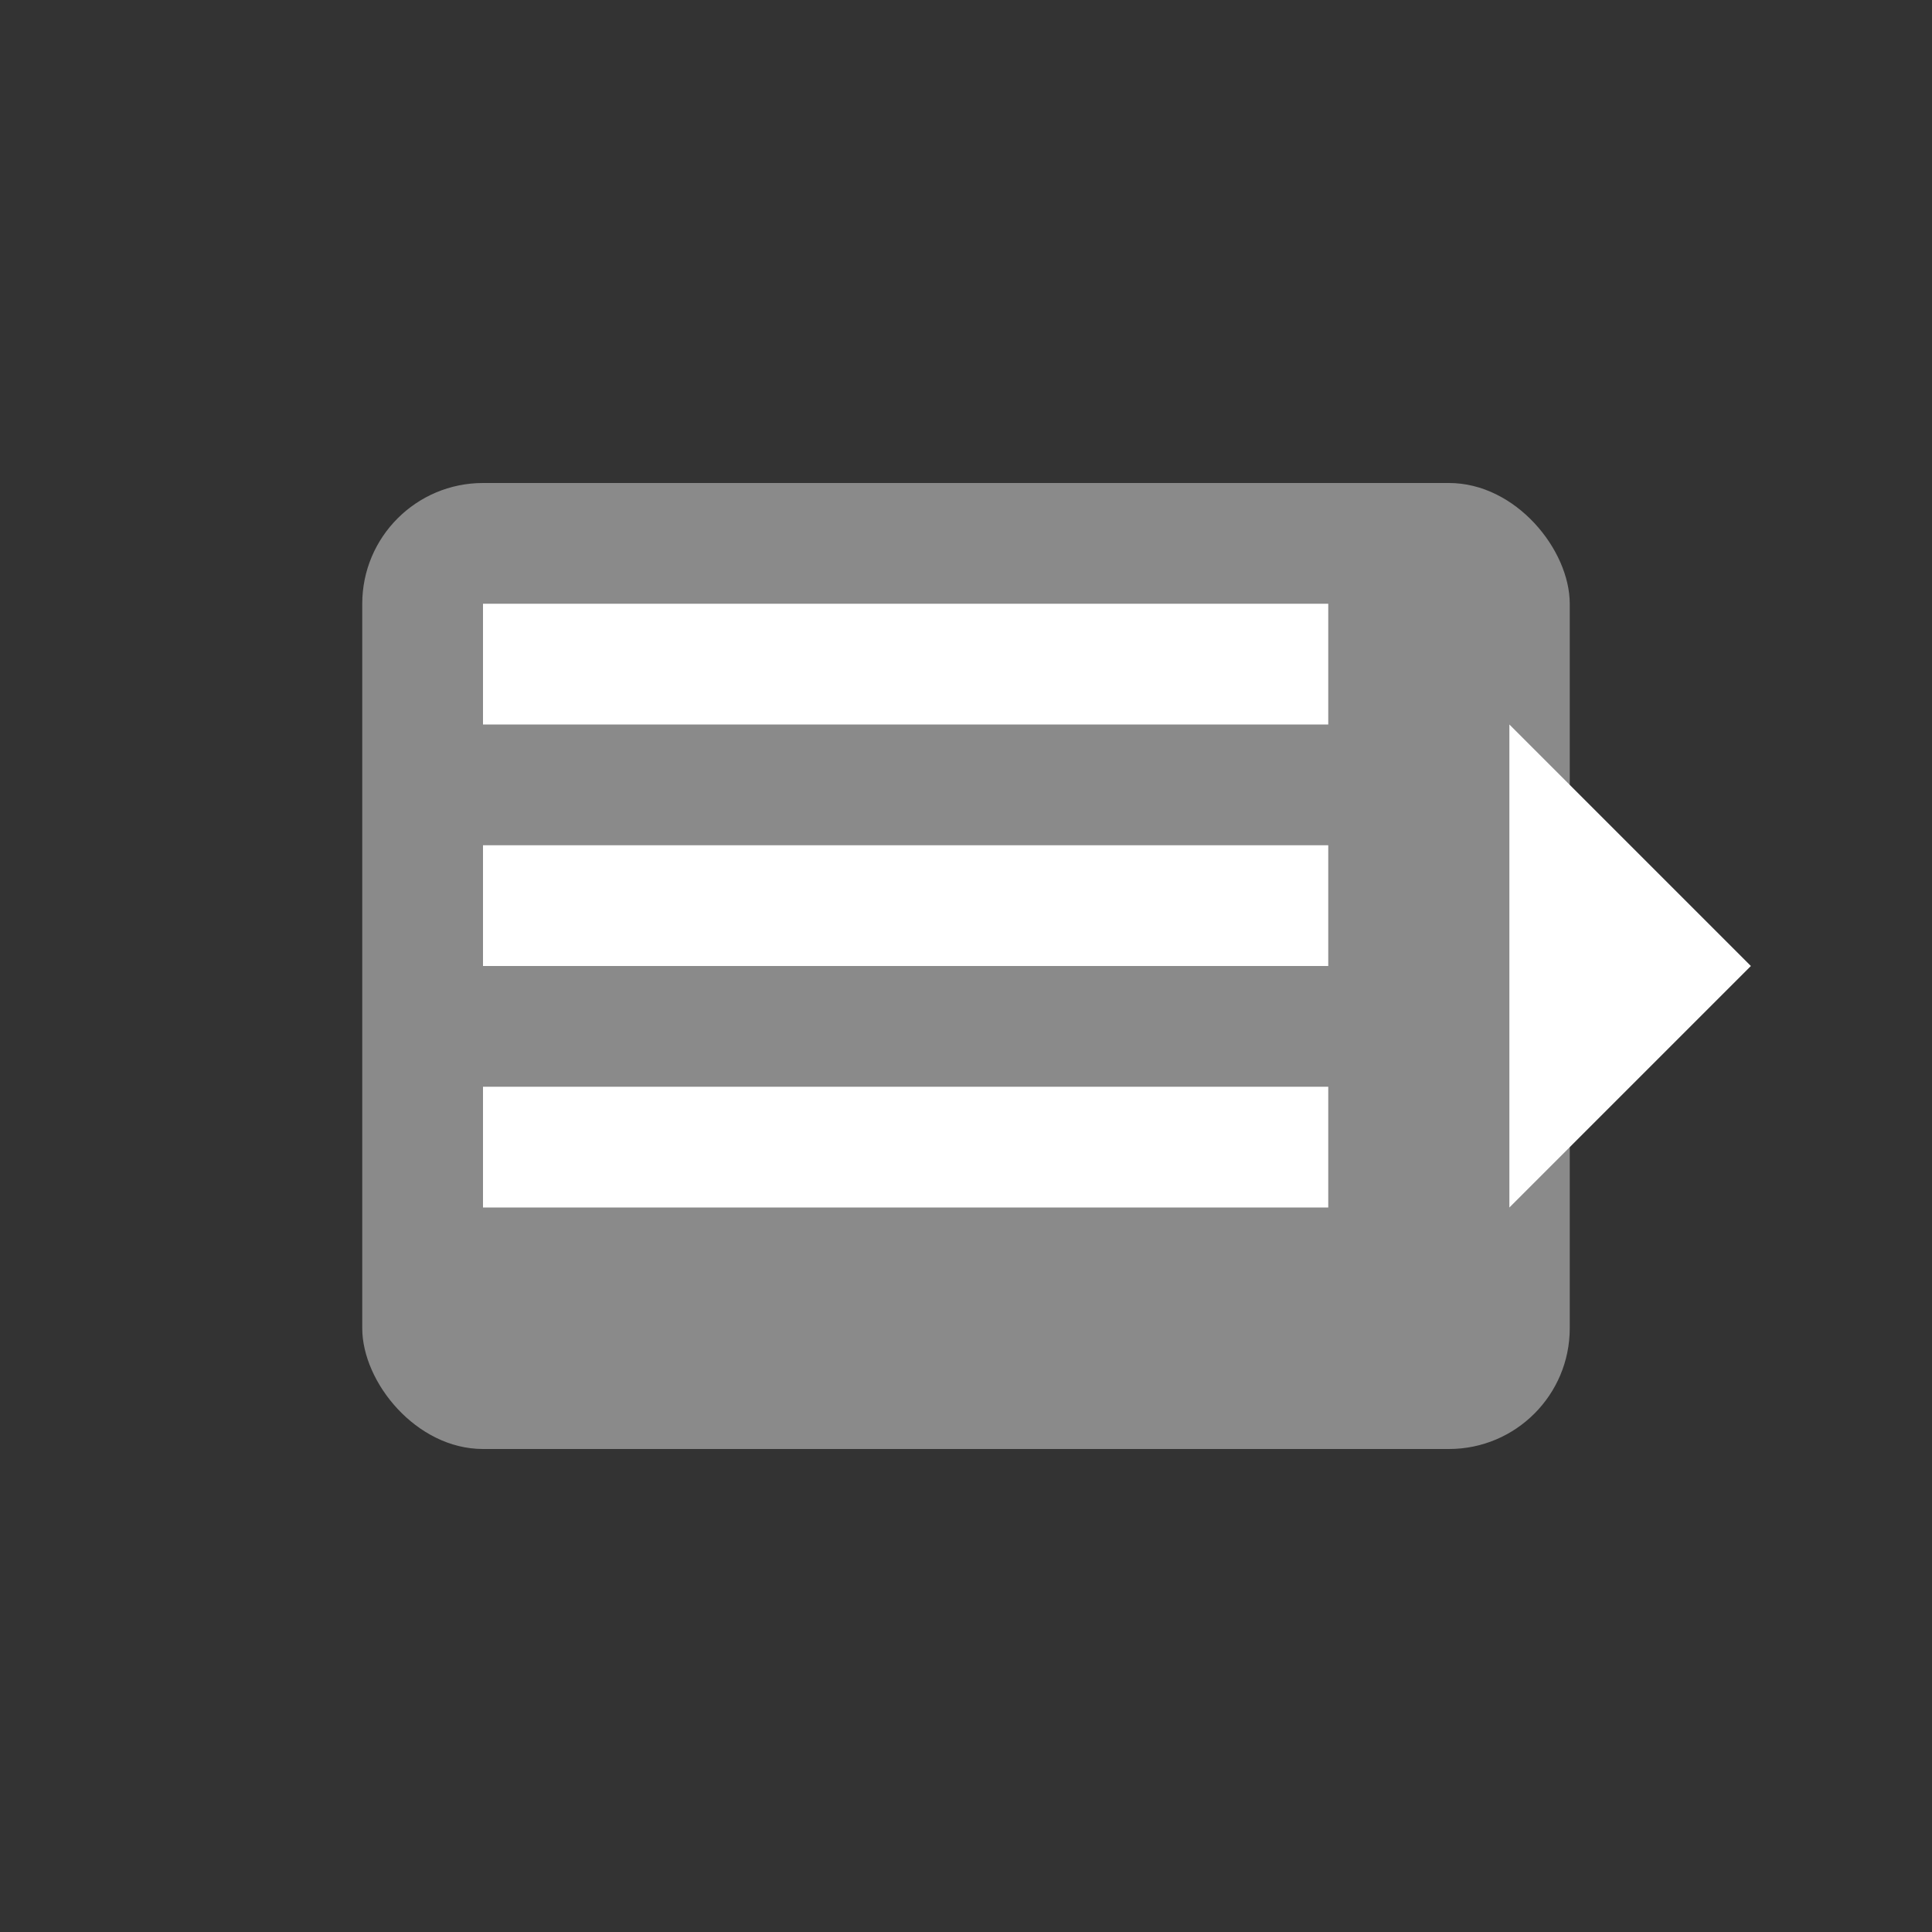 <svg xmlns="http://www.w3.org/2000/svg" viewBox="0 0 64 64" width="64" height="64">
  <rect x="0" y="0" width="64" height="64" fill="#333333" stroke="none"/>
  <rect x="12" y="16" width="40" height="32" fill="#8a8a8a" rx="4" ry="4"/>
  <rect x="16" y="20" width="28" height="4" fill="#ffffff"/>
  <rect x="16" y="28" width="28" height="4" fill="#ffffff"/>
  <rect x="16" y="36" width="28" height="4" fill="#ffffff"/>
  <polygon points="50,24 50,40 58,32" fill="#ffffff"/>
</svg>
